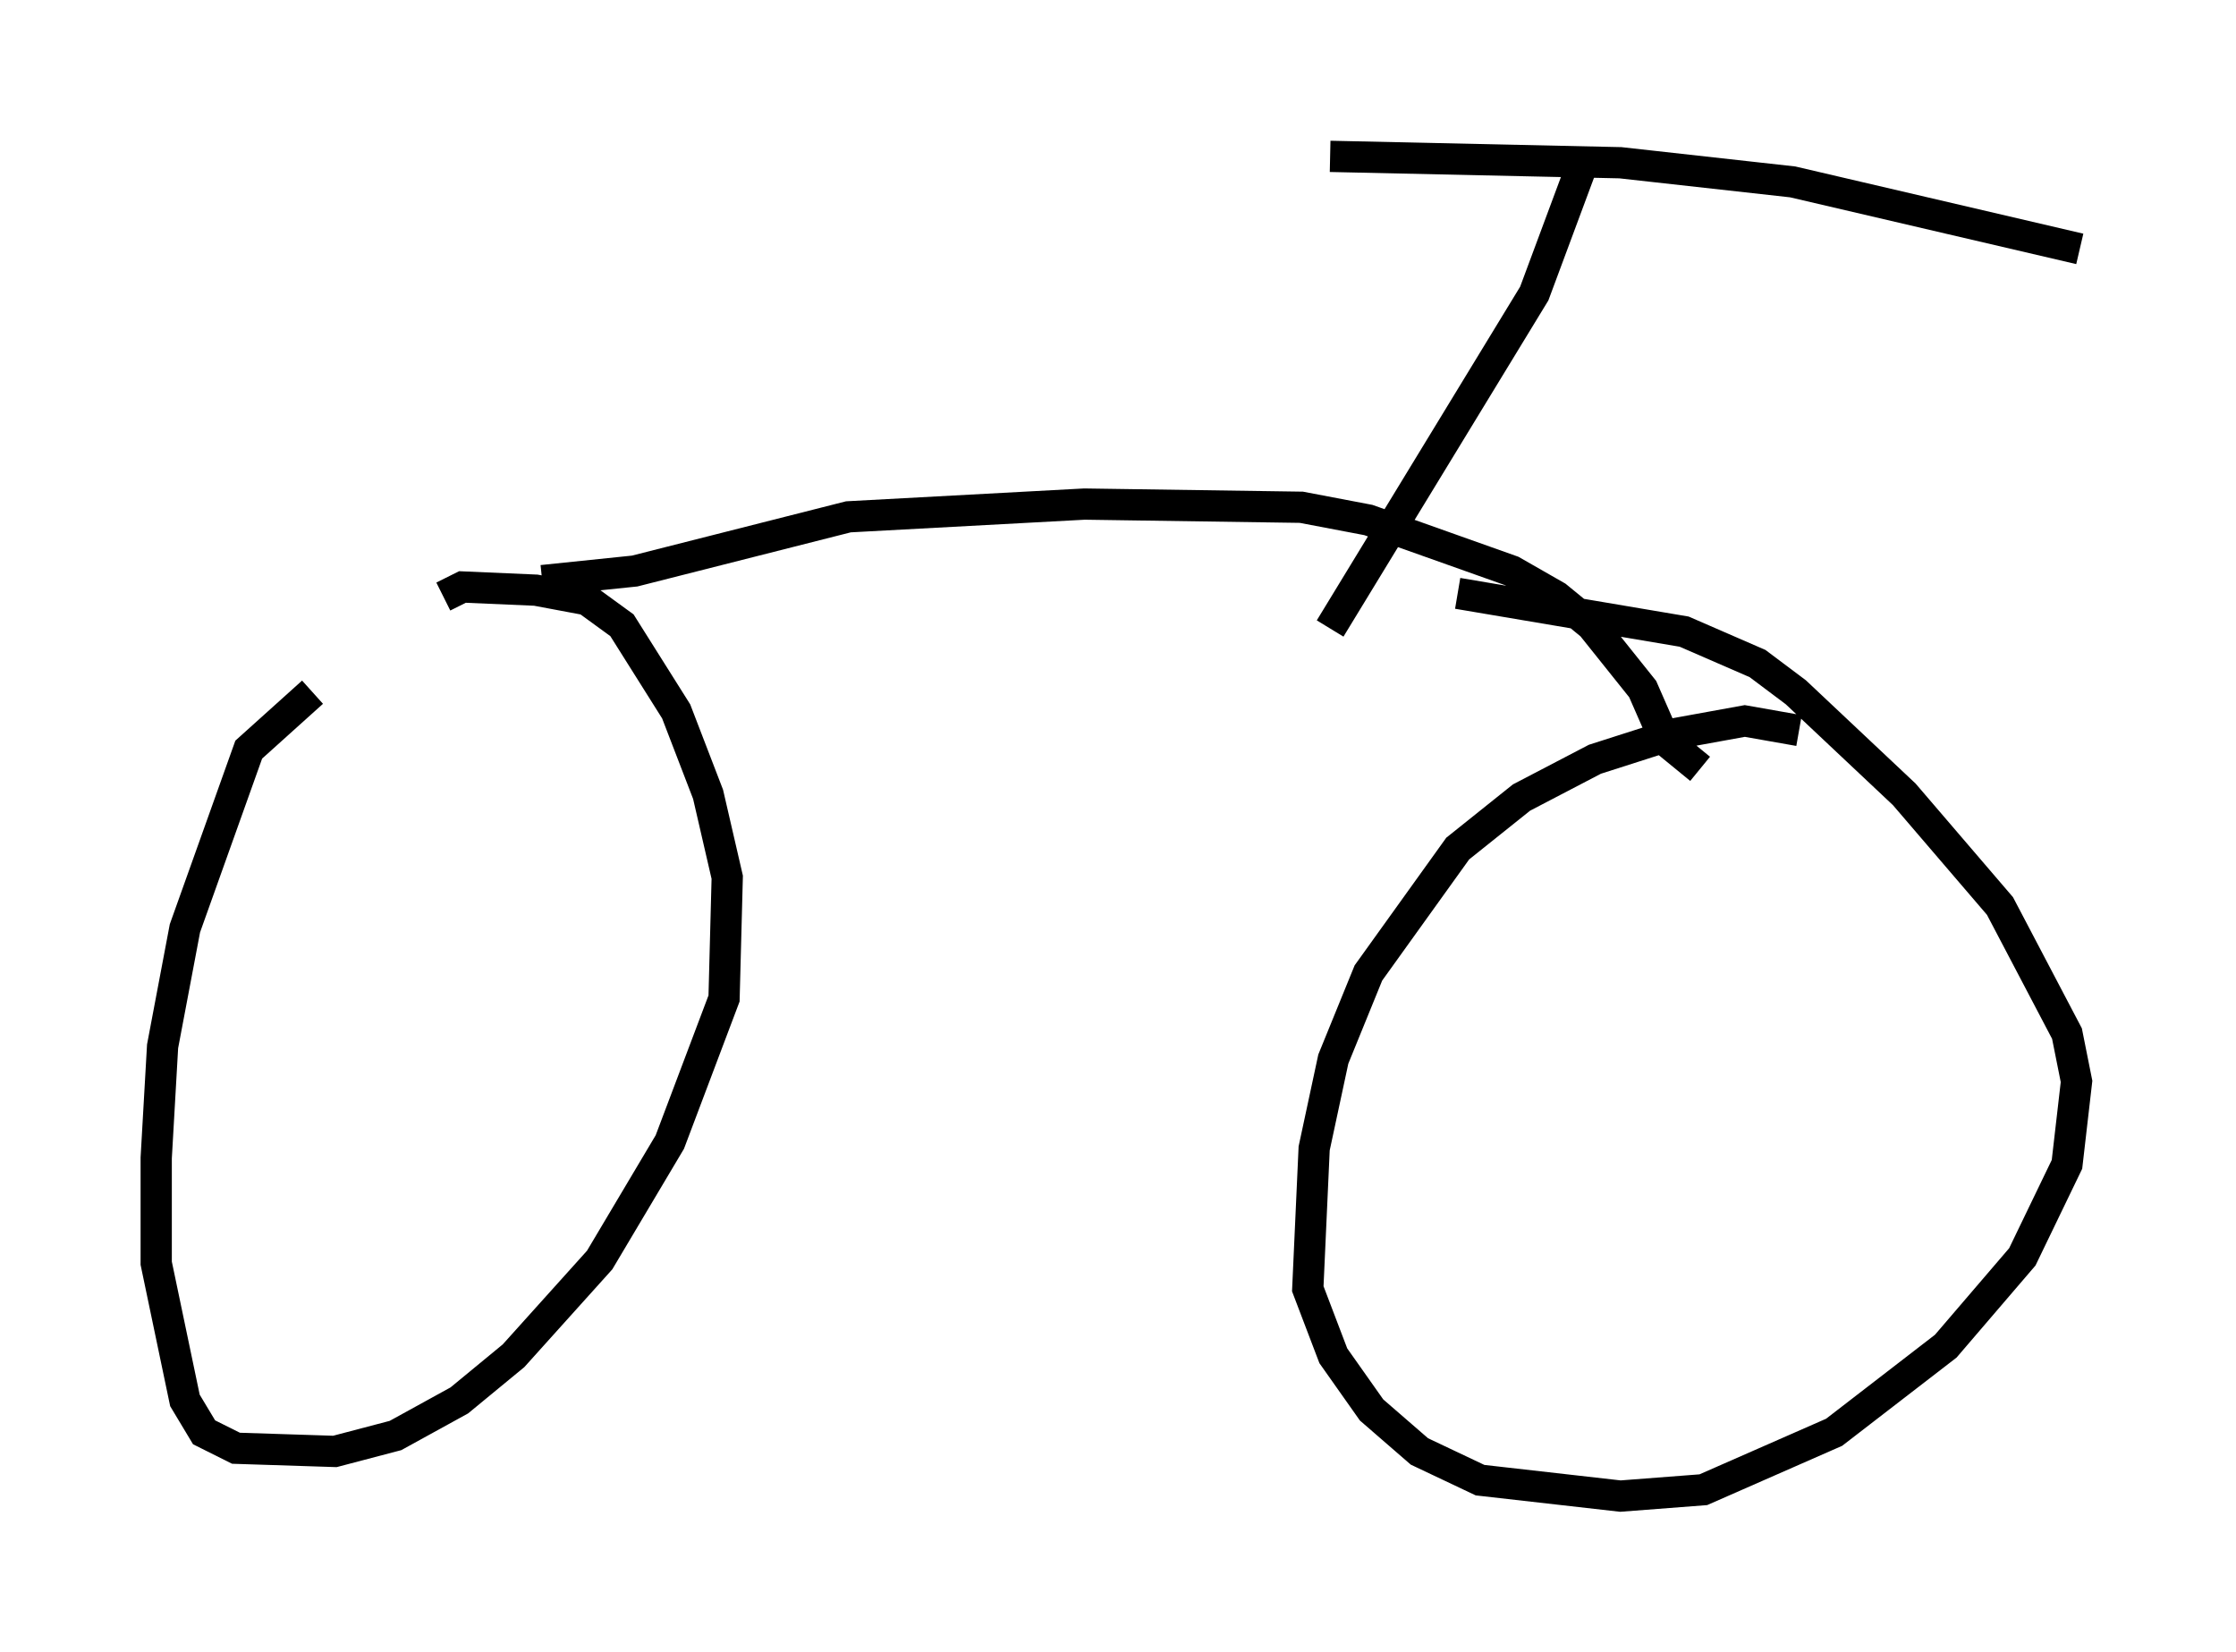 <?xml version="1.0" encoding="utf-8" ?>
<svg baseProfile="full" height="52.875" version="1.1" width="71.557" xmlns="http://www.w3.org/2000/svg" xmlns:ev="http://www.w3.org/2001/xml-events" xmlns:xlink="http://www.w3.org/1999/xlink"><defs /><rect fill="white" height="52.875" width="71.557" x="0" y="0" /><path d="M12.35, 21.538 m-2.348, 0.613 l-2.042, 1.838 -2.042, 5.717 l-0.715, 3.777 -0.204, 3.573 l0.0, 3.369 0.919, 4.39 l0.613, 1.021 1.021, 0.51 l3.165, 0.102 1.94, -0.51 l2.042, -1.123 1.735, -1.429 l2.756, -3.063 2.246, -3.777 l1.735, -4.594 0.102, -3.879 l-0.613, -2.654 -1.021, -2.654 l-1.735, -2.756 -1.123, -0.817 l-1.633, -0.306 -2.348, -0.102 l-0.613, 0.306 m43.386, 4.288 l-1.735, -0.306 -2.246, 0.408 l-2.552, 0.817 -2.348, 1.225 l-2.042, 1.633 -2.858, 3.981 l-1.123, 2.756 -0.613, 2.858 l-0.204, 4.492 0.817, 2.144 l1.225, 1.735 1.531, 1.327 l1.94, 0.919 4.492, 0.51 l2.654, -0.204 4.185, -1.838 l3.573, -2.756 2.45, -2.858 l1.429, -2.96 0.306, -2.654 l-0.306, -1.531 -2.144, -4.083 l-3.063, -3.573 -3.471, -3.267 l-1.225, -0.919 -2.348, -1.021 l-7.248, -1.225 m-29.298, -0.408 l2.96, -0.306 6.84, -1.735 l7.554, -0.408 6.942, 0.102 l2.144, 0.408 4.594, 1.633 l1.429, 0.817 1.123, 0.919 l1.633, 2.042 0.715, 1.633 l1.123, 0.919 m-3.675, -19.6 l-1.633, 4.39 -6.533, 10.719 m0.0, -15.109 l9.29, 0.204 5.513, 0.613 l9.188, 2.144 " fill="none" stroke="black" stroke-width="1" /></svg>